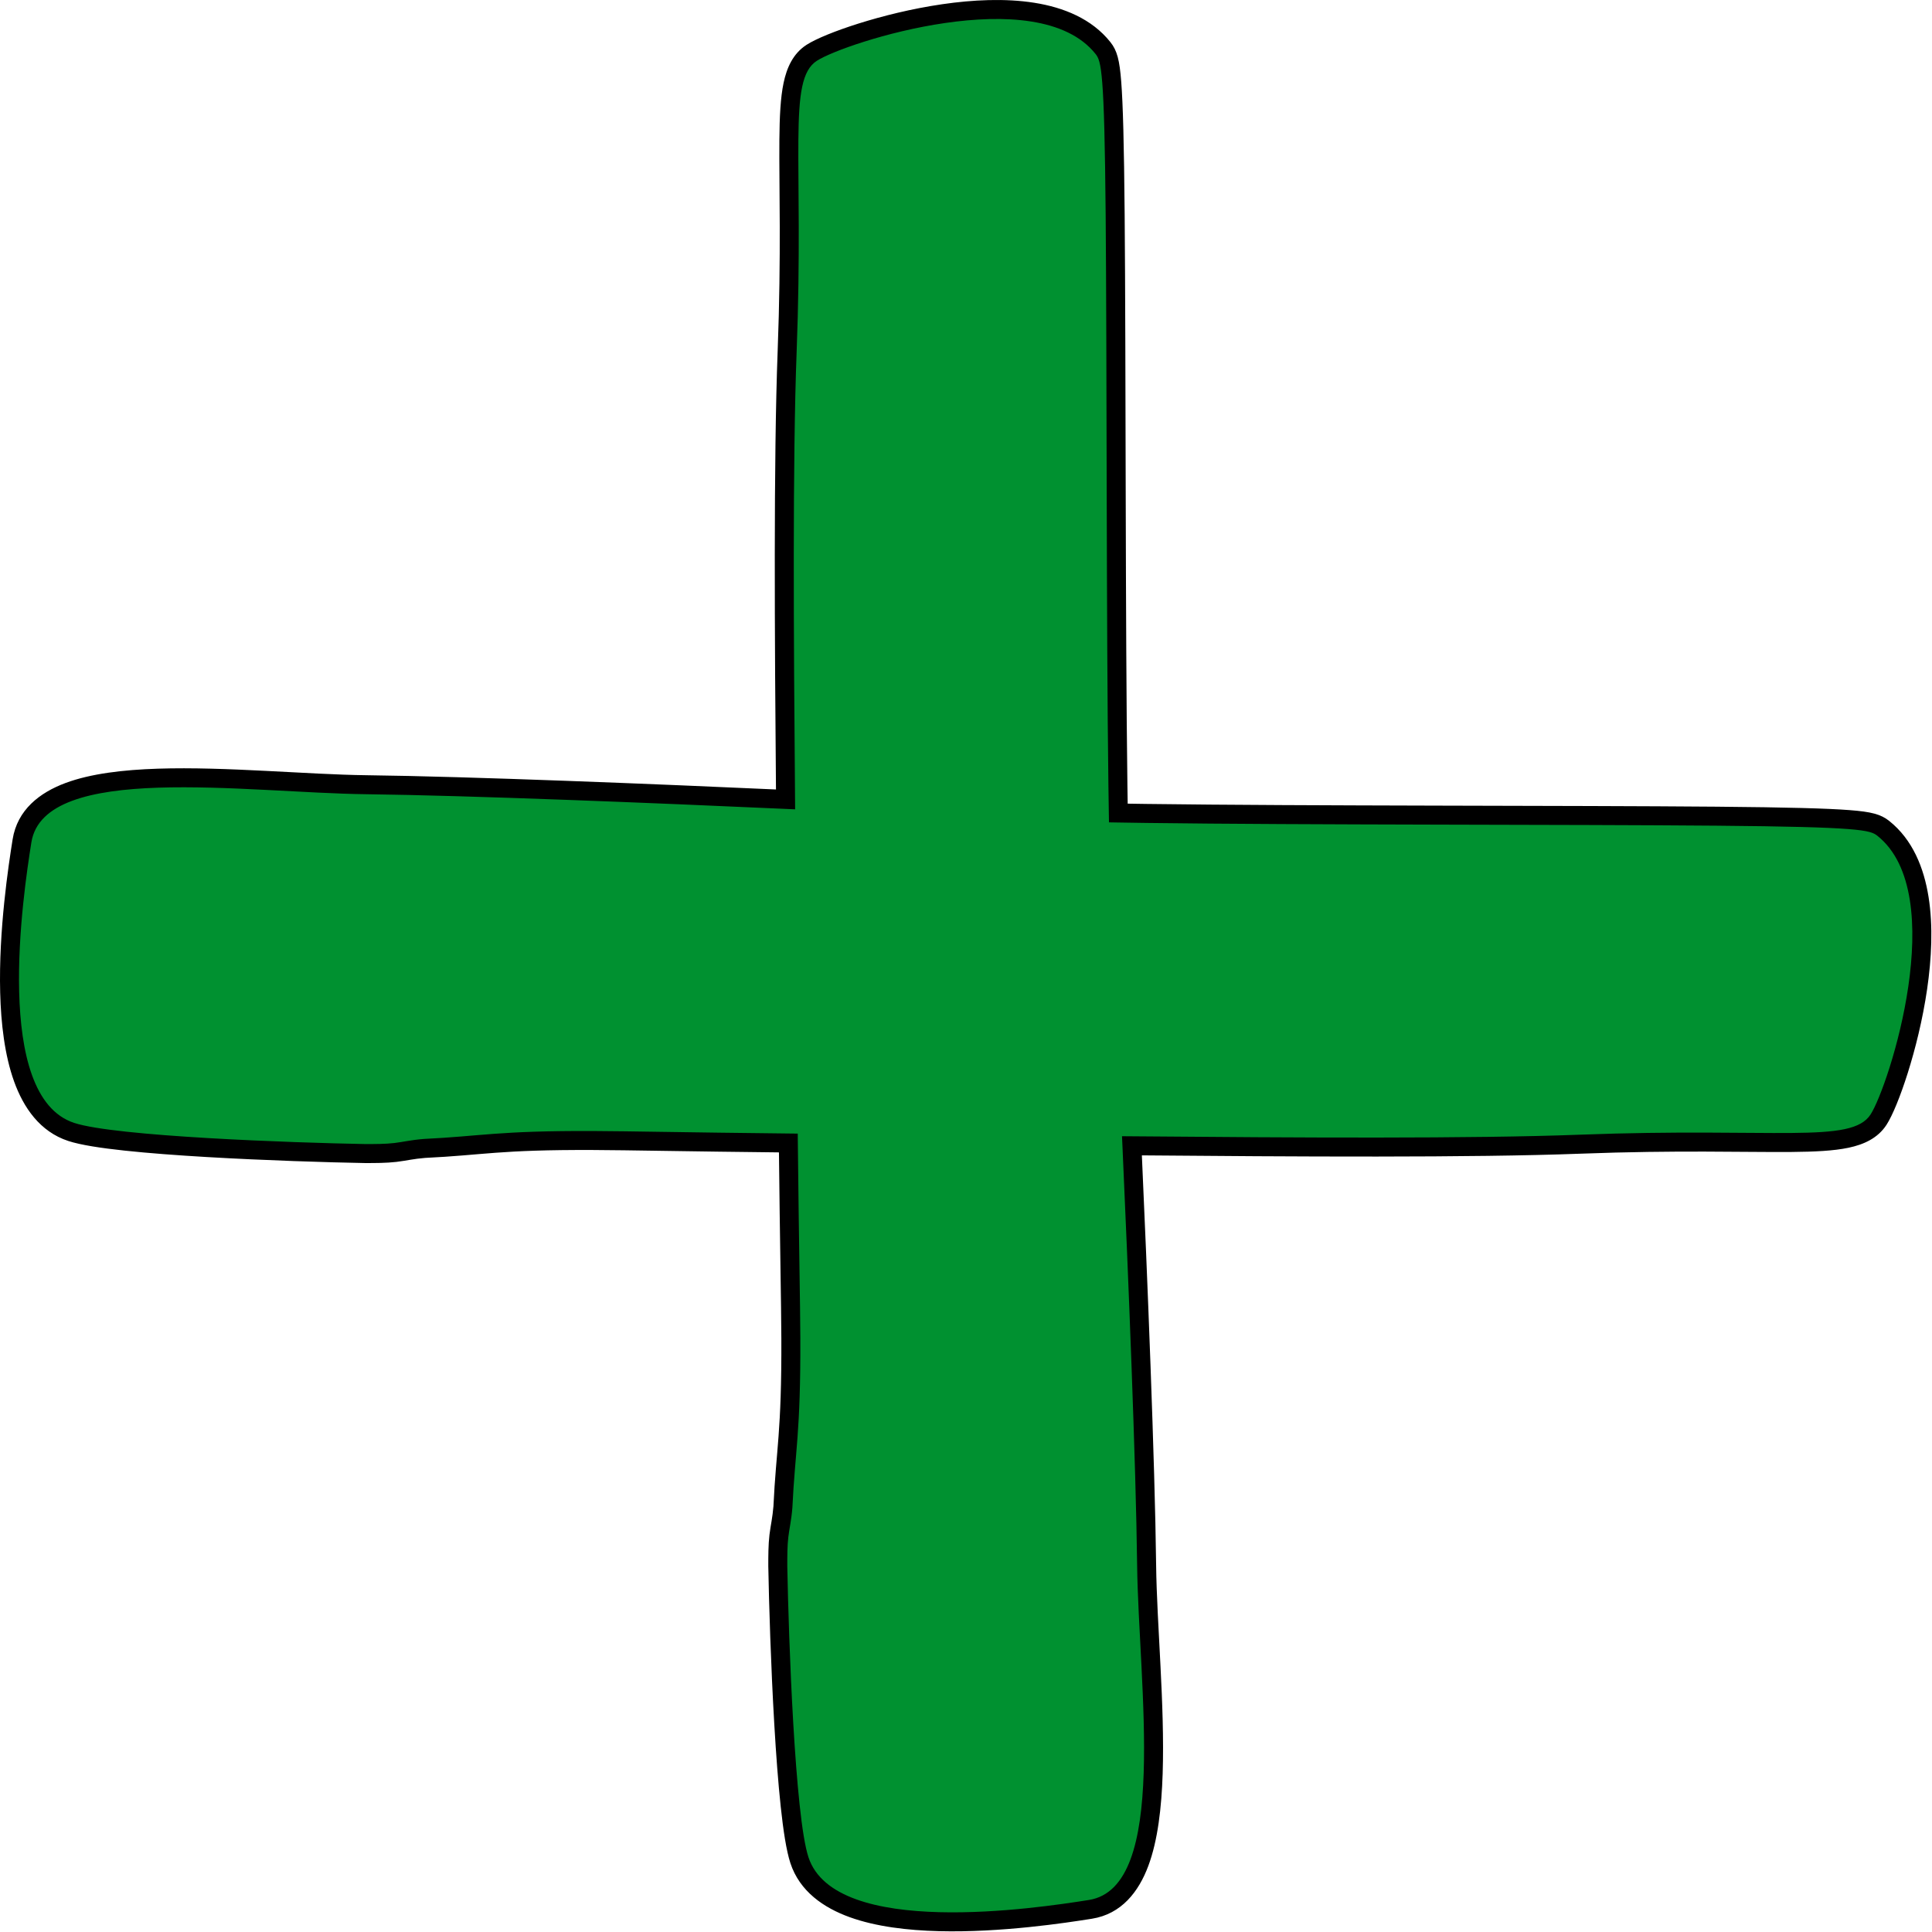 <svg width="2136" height="2136" viewBox="0 0 2136 2136" fill="none" xmlns="http://www.w3.org/2000/svg">
    <path d="M1043.21 15.06C1076.31 10.237 1111.03 8.538 1141.93 13.444C1172.76 18.337 1201.06 30.026 1219.47 53.148C1224.78 59.819 1227.31 67.456 1229.15 91.156C1231.01 115.152 1232.22 157.938 1232.91 237.256C1234.3 396.317 1233.62 693.352 1235.95 868.144C1236.1 878.834 1236.25 889.056 1236.41 898.862C1246.22 899.025 1256.44 899.179 1267.13 899.322C1441.92 901.653 1738.96 900.979 1898.02 902.366C1977.34 903.057 2020.12 904.266 2044.12 906.125C2067.82 907.962 2075.46 910.498 2082.13 915.808C2105.25 934.213 2116.94 962.517 2121.83 993.343C2126.74 1024.25 2125.04 1058.97 2120.21 1092.06C2115.38 1125.24 2107.33 1157.28 2099.2 1183.04C2091.2 1208.42 2082.79 1228.75 2076.89 1237.87C2069.38 1249.49 2056.95 1255.41 2041.53 1258.66C2026.2 1261.9 2006.05 1262.88 1980.74 1263.1C1929.5 1263.55 1855.04 1260.91 1746.41 1265.02C1627.68 1269.52 1432.65 1268.35 1251.47 1266.78C1257.97 1410.43 1266.35 1617.35 1267.7 1730.3C1268.09 1763.34 1270.49 1801.92 1272.52 1841.96C1274.53 1881.82 1276.16 1922.99 1274.94 1960.53C1273.71 1997.88 1269.64 2032.61 1259.75 2059.2C1249.82 2085.91 1233.06 2106.59 1205.56 2110.96C1177.01 2115.51 1106.04 2126.32 1038.29 2124.59C1004.48 2123.72 970.7 2119.72 943.167 2109.81C915.672 2099.92 892.664 2083.44 883.84 2056.6C879.698 2044 876.373 2022.2 873.603 1996.33C870.796 1970.12 868.465 1938.73 866.564 1906.33C862.762 1841.52 860.655 1772.27 859.917 1731.52L859.915 1731.42V1731.33C859.915 1720.67 859.901 1708.61 861.13 1698.17C861.737 1693.01 862.649 1688.01 863.445 1683.12C864.254 1678.15 865.038 1672.77 865.572 1666.1C868.624 1602.19 874.763 1584.54 874.342 1479.43C874.181 1439.4 872.799 1379.41 871.583 1263.69C755.863 1262.48 695.878 1261.09 655.844 1260.93C550.731 1260.51 533.082 1266.65 469.177 1269.7C462.503 1270.24 457.127 1271.02 452.157 1271.83C447.263 1272.63 442.261 1273.54 437.104 1274.15C426.669 1275.37 414.604 1275.36 403.949 1275.36H403.854L403.759 1275.36C363.004 1274.62 293.755 1272.51 228.942 1268.71C196.543 1266.81 165.153 1264.48 138.944 1261.67C113.073 1258.9 91.271 1255.58 78.673 1251.44C51.833 1242.61 35.358 1219.6 25.464 1192.11C15.556 1164.57 11.553 1130.8 10.687 1096.98C8.951 1029.23 19.769 958.267 24.311 929.716C28.686 902.214 49.366 885.458 76.078 875.523C102.669 865.633 137.392 861.562 174.748 860.339C212.284 859.111 253.45 860.745 293.311 862.759C333.357 864.783 371.93 867.181 404.976 867.576C517.922 868.926 724.839 877.303 868.492 883.802C866.922 702.622 865.756 507.596 870.252 388.865C874.365 280.235 871.72 205.775 872.172 154.54C872.395 129.22 873.376 109.072 876.612 93.741C879.867 78.323 885.79 65.895 897.409 58.382C906.525 52.488 926.857 44.078 952.235 36.071C977.992 27.945 1010.04 19.895 1043.21 15.06Z" fill="#009130"/>
    <path d="M1043.21 15.06L1041.7 4.67L1041.7 4.67L1043.21 15.06ZM1141.93 13.444L1143.58 3.074L1143.58 3.074L1141.93 13.444ZM1219.47 53.148L1227.68 46.609L1227.68 46.609L1219.47 53.148ZM1229.15 91.156L1239.62 90.345L1239.62 90.345L1229.15 91.156ZM1232.91 237.256L1243.41 237.165L1243.41 237.165L1232.91 237.256ZM1235.95 868.144L1225.45 868.284L1225.45 868.284L1235.95 868.144ZM1236.41 898.862L1225.91 899.037L1226.08 909.191L1236.24 909.36L1236.41 898.862ZM1267.13 899.322L1266.99 909.821L1266.99 909.821L1267.13 899.322ZM1898.02 902.366L1898.11 891.866L1898.11 891.866L1898.02 902.366ZM2044.12 906.125L2044.93 895.657L2044.93 895.657L2044.12 906.125ZM2082.13 915.808L2088.67 907.593L2088.67 907.593L2082.13 915.808ZM2121.83 993.343L2132.2 991.697L2132.2 991.697L2121.83 993.343ZM2120.21 1092.06L2130.61 1093.58L2130.61 1093.58L2120.21 1092.06ZM2099.2 1183.04L2109.22 1186.2L2109.22 1186.2L2099.2 1183.04ZM2076.89 1237.87L2085.71 1243.57L2085.71 1243.57L2076.89 1237.87ZM2041.53 1258.66L2043.7 1268.94L2043.7 1268.94L2041.53 1258.66ZM1980.74 1263.1L1980.83 1273.6L1980.83 1273.6L1980.74 1263.1ZM1746.41 1265.02L1746.81 1275.52L1746.81 1275.52L1746.41 1265.02ZM1251.47 1266.78L1251.56 1256.28L1240.48 1256.19L1240.98 1267.26L1251.47 1266.78ZM1267.7 1730.3L1278.2 1730.17L1267.7 1730.3ZM1272.52 1841.96L1283 1841.43L1283 1841.43L1272.52 1841.96ZM1274.94 1960.53L1285.43 1960.87L1285.43 1960.87L1274.94 1960.53ZM1259.75 2059.2L1269.59 2062.86L1269.59 2062.86L1259.75 2059.2ZM1205.56 2110.96L1207.21 2121.33L1207.21 2121.33L1205.56 2110.96ZM1038.29 2124.59L1038.03 2135.08L1038.03 2135.08L1038.29 2124.59ZM943.167 2109.81L939.612 2119.69L939.612 2119.69L943.167 2109.81ZM883.84 2056.6L873.865 2059.88L873.865 2059.88L883.84 2056.6ZM873.603 1996.33L863.162 1997.45L863.162 1997.45L873.603 1996.33ZM866.564 1906.33L856.082 1906.95L856.082 1906.95L866.564 1906.33ZM859.917 1731.52L870.415 1731.33L870.415 1731.31L870.415 1731.3L859.917 1731.52ZM859.915 1731.42H849.415V1731.53L849.417 1731.63L859.915 1731.42ZM861.13 1698.17L850.702 1696.94L850.702 1696.94L861.13 1698.17ZM863.445 1683.12L873.809 1684.8L873.809 1684.8L863.445 1683.12ZM865.572 1666.1L876.039 1666.94L876.052 1666.77L876.06 1666.6L865.572 1666.1ZM874.342 1479.43L884.842 1479.39L884.842 1479.39L874.342 1479.43ZM871.583 1263.69L882.082 1263.58L881.974 1253.3L871.693 1253.19L871.583 1263.69ZM655.844 1260.93L655.886 1250.43L655.886 1250.43L655.844 1260.93ZM469.177 1269.7L468.676 1259.21L468.507 1259.22L468.338 1259.24L469.177 1269.7ZM452.157 1271.83L450.471 1261.47L450.471 1261.47L452.157 1271.83ZM437.104 1274.15L438.333 1284.57L438.333 1284.57L437.104 1274.15ZM403.854 1275.36L403.64 1285.86L403.747 1285.86H403.854V1275.36ZM403.759 1275.36L403.973 1264.86L403.961 1264.86L403.949 1264.86L403.759 1275.36ZM228.942 1268.71L228.327 1279.19L228.327 1279.19L228.942 1268.71ZM138.944 1261.67L137.826 1272.11L137.826 1272.11L138.944 1261.67ZM78.673 1251.44L75.393 1261.41L75.394 1261.41L78.673 1251.44ZM25.464 1192.11L15.584 1195.66L15.584 1195.66L25.464 1192.11ZM10.687 1096.98L0.19 1097.25L0.19 1097.25L10.687 1096.98ZM24.311 929.716L13.941 928.067L13.941 928.067L24.311 929.716ZM76.078 875.523L72.418 865.682L72.418 865.682L76.078 875.523ZM174.748 860.339L174.405 849.845L174.405 849.845L174.748 860.339ZM293.311 862.759L293.841 852.273L293.841 852.273L293.311 862.759ZM404.976 867.576L404.85 878.075L404.85 878.075L404.976 867.576ZM868.492 883.802L868.018 894.292L879.088 894.792L878.992 883.711L868.492 883.802ZM870.252 388.865L859.759 388.467L859.759 388.467L870.252 388.865ZM872.172 154.54L861.672 154.447L861.672 154.447L872.172 154.54ZM876.612 93.741L866.339 91.572L866.339 91.572L876.612 93.741ZM897.409 58.382L891.708 49.565L891.708 49.565L897.409 58.382ZM952.235 36.071L949.076 26.057L949.076 26.057L952.235 36.071ZM1043.21 15.06L1044.73 25.45C1077.25 20.71 1110.82 19.136 1140.29 23.814L1141.93 13.444L1143.58 3.074C1111.24 -2.06 1075.36 -0.235 1041.7 4.67L1043.21 15.06ZM1141.93 13.444L1140.29 23.814C1169.76 28.492 1195.12 39.423 1211.25 59.687L1219.47 53.148L1227.68 46.609C1207 20.63 1175.76 8.183 1143.58 3.074L1141.93 13.444ZM1219.47 53.148L1211.25 59.687C1214.42 63.662 1216.86 68.404 1218.68 91.967L1229.15 91.156L1239.62 90.345C1237.77 66.508 1235.14 55.977 1227.68 46.609L1219.47 53.148ZM1229.15 91.156L1218.68 91.967C1220.51 115.547 1221.72 157.978 1222.41 237.348L1232.91 237.256L1243.41 237.165C1242.72 157.897 1241.51 114.757 1239.62 90.345L1229.15 91.156ZM1232.91 237.256L1222.41 237.348C1223.79 396.089 1223.12 693.575 1225.45 868.284L1235.95 868.144L1246.45 868.004C1244.12 693.13 1244.8 396.545 1243.41 237.165L1232.91 237.256ZM1235.95 868.144L1225.45 868.284C1225.6 878.984 1225.75 889.219 1225.91 899.037L1236.41 898.862L1246.91 898.687C1246.75 888.894 1246.59 878.683 1246.45 868.004L1235.95 868.144ZM1236.41 898.862L1236.24 909.36C1246.05 909.524 1256.29 909.678 1266.99 909.821L1267.13 899.322L1267.27 888.823C1256.59 888.68 1246.38 888.527 1236.59 888.363L1236.41 898.862ZM1267.13 899.322L1266.99 909.821C1441.7 912.151 1739.19 911.482 1897.93 912.865L1898.02 902.366L1898.11 891.866C1738.73 890.477 1442.15 891.155 1267.27 888.823L1267.13 899.322ZM1898.02 902.366L1897.93 912.865C1977.3 913.557 2019.73 914.767 2043.31 916.594L2044.12 906.125L2044.93 895.657C2020.52 893.766 1977.38 892.557 1898.11 891.866L1898.02 902.366ZM2044.12 906.125L2043.31 916.594C2066.87 918.42 2071.61 920.859 2075.59 924.023L2082.13 915.808L2088.67 907.593C2079.3 900.136 2068.77 897.504 2044.93 895.657L2044.12 906.125ZM2082.13 915.808L2075.59 924.023C2095.85 940.154 2106.78 965.52 2111.46 994.989L2121.83 993.343L2132.2 991.697C2127.09 959.515 2114.64 928.272 2088.67 907.593L2082.13 915.808ZM2121.83 993.343L2111.46 994.989C2116.14 1024.46 2114.56 1058.02 2109.82 1090.55L2120.21 1092.06L2130.61 1093.58C2135.51 1059.92 2137.34 1024.04 2132.2 991.697L2121.83 993.343ZM2120.21 1092.06L2109.82 1090.55C2105.08 1123.08 2097.18 1154.57 2089.19 1179.88L2099.2 1183.04L2109.22 1186.2C2117.48 1160 2125.68 1127.4 2130.61 1093.58L2120.21 1092.06ZM2099.2 1183.04L2089.19 1179.88C2081.2 1205.19 2073.14 1224.33 2068.08 1232.16L2076.89 1237.87L2085.71 1243.57C2092.44 1233.16 2101.19 1211.64 2109.22 1186.2L2099.2 1183.04ZM2076.89 1237.87L2068.08 1232.16C2062.76 1240.39 2053.57 1245.39 2039.37 1248.39L2041.53 1258.66L2043.7 1268.94C2060.33 1265.43 2076 1258.58 2085.71 1243.57L2076.89 1237.87ZM2041.53 1258.66L2039.37 1248.39C2025.17 1251.39 2005.97 1252.38 1980.64 1252.6L1980.74 1263.1L1980.83 1273.6C2006.14 1273.38 2027.24 1272.41 2043.7 1268.94L2041.53 1258.66ZM1980.74 1263.1L1980.64 1252.6C1929.98 1253.05 1854.79 1250.41 1746.01 1254.53L1746.41 1265.02L1746.81 1275.52C1855.29 1271.41 1929.02 1274.06 1980.83 1273.6L1980.74 1263.1ZM1746.41 1265.02L1746.01 1254.53C1627.58 1259.02 1432.83 1257.85 1251.56 1256.28L1251.47 1266.78L1251.38 1277.28C1432.47 1278.85 1627.78 1280.02 1746.81 1275.52L1746.41 1265.02ZM1251.47 1266.78L1240.98 1267.26C1247.48 1410.93 1255.85 1617.68 1257.2 1730.42L1267.7 1730.3L1278.2 1730.17C1276.85 1617.02 1268.46 1409.94 1261.96 1266.31L1251.47 1266.78ZM1267.7 1730.3L1257.2 1730.42C1257.6 1763.74 1260.02 1802.65 1262.03 1842.49L1272.52 1841.96L1283 1841.43C1280.97 1801.19 1278.59 1762.95 1278.2 1730.17L1267.7 1730.3ZM1272.52 1841.96L1262.03 1842.49C1264.04 1882.34 1265.65 1923.12 1264.44 1960.18L1274.94 1960.53L1285.43 1960.87C1286.67 1922.86 1285.02 1881.31 1283 1841.43L1272.52 1841.96ZM1274.94 1960.53L1264.44 1960.18C1263.23 1997.24 1259.19 2030.58 1249.91 2055.54L1259.75 2059.2L1269.59 2062.86C1280.09 2034.63 1284.2 1998.52 1285.43 1960.87L1274.94 1960.53ZM1259.75 2059.2L1249.91 2055.54C1240.62 2080.52 1226.08 2097.07 1203.91 2100.59L1205.56 2110.96L1207.21 2121.33C1240.04 2116.11 1259.01 2091.3 1269.59 2062.86L1259.75 2059.2ZM1205.56 2110.96L1203.91 2100.59C1175.39 2105.13 1105.26 2115.8 1038.56 2114.09L1038.29 2124.59L1038.03 2135.08C1106.82 2136.85 1178.62 2125.88 1207.21 2121.33L1205.56 2110.96ZM1038.29 2124.59L1038.56 2114.09C1005.21 2113.24 972.724 2109.29 946.722 2099.93L943.167 2109.81L939.612 2119.69C968.676 2130.15 1003.74 2134.21 1038.03 2135.08L1038.29 2124.59ZM943.167 2109.81L946.722 2099.93C920.709 2090.57 901.205 2075.8 893.815 2053.32L883.84 2056.6L873.865 2059.88C884.123 2091.08 910.634 2109.26 939.612 2119.69L943.167 2109.81ZM883.84 2056.6L893.815 2053.32C890.068 2041.93 886.824 2021.18 884.043 1995.21L873.603 1996.33L863.162 1997.45C865.922 2023.22 869.328 2046.08 873.865 2059.88L883.84 2056.6ZM873.603 1996.33L884.043 1995.21C881.262 1969.24 878.943 1938.04 877.046 1905.72L866.564 1906.33L856.082 1906.95C857.988 1939.43 860.33 1971 863.162 1997.45L873.603 1996.33ZM866.564 1906.33L877.046 1905.72C873.254 1841.08 871.151 1771.98 870.415 1731.33L859.917 1731.52L849.419 1731.71C850.158 1772.57 852.269 1841.96 856.082 1906.95L866.564 1906.33ZM859.917 1731.52L870.415 1731.3L870.413 1731.21L859.915 1731.42L849.417 1731.63L849.419 1731.73L859.917 1731.52ZM859.915 1731.42H870.415V1731.33H859.915H849.415V1731.42H859.915ZM859.915 1731.33H870.415C870.415 1720.51 870.415 1709.1 871.558 1699.4L861.13 1698.17L850.702 1696.94C849.386 1708.11 849.415 1720.83 849.415 1731.33H859.915ZM861.13 1698.17L871.558 1699.4C872.129 1694.55 872.971 1689.96 873.809 1684.8L863.445 1683.12L853.081 1681.43C852.327 1686.07 851.345 1691.48 850.702 1696.94L861.13 1698.17ZM863.445 1683.12L873.809 1684.8C874.642 1679.69 875.473 1674 876.039 1666.94L865.572 1666.1L855.106 1665.26C854.603 1671.54 853.866 1676.61 853.081 1681.43L863.445 1683.12ZM865.572 1666.1L876.06 1666.6C879.053 1603.93 885.263 1584.69 884.842 1479.39L874.342 1479.43L863.842 1479.47C864.262 1584.39 858.195 1600.46 855.084 1665.6L865.572 1666.1ZM874.342 1479.43L884.842 1479.39C884.681 1439.35 883.296 1379.09 882.082 1263.58L871.583 1263.69L861.084 1263.8C862.302 1379.74 863.681 1439.44 863.842 1479.47L874.342 1479.43ZM871.583 1263.69L871.693 1253.19C756.189 1251.98 695.922 1250.59 655.886 1250.43L655.844 1260.93L655.802 1271.43C695.834 1271.59 755.538 1272.97 871.473 1274.19L871.583 1263.69ZM655.844 1260.93L655.886 1250.43C550.582 1250.01 531.346 1256.22 468.676 1259.21L469.177 1269.7L469.678 1280.19C534.817 1277.08 550.88 1271.01 655.802 1271.43L655.844 1260.93ZM469.177 1269.7L468.338 1259.24C461.273 1259.8 455.589 1260.63 450.471 1261.47L452.157 1271.83L453.843 1282.19C458.664 1281.41 463.733 1280.67 470.015 1280.17L469.177 1269.7ZM452.157 1271.83L450.471 1261.47C445.319 1262.3 440.727 1263.15 435.876 1263.72L437.104 1274.15L438.333 1284.57C443.794 1283.93 449.207 1282.95 453.843 1282.19L452.157 1271.83ZM437.104 1274.15L435.876 1263.72C426.173 1264.86 414.766 1264.86 403.949 1264.86V1275.36V1285.86C414.441 1285.86 427.165 1285.89 438.333 1284.57L437.104 1274.15ZM403.949 1275.36V1264.86H403.854V1275.36V1285.86H403.949V1275.36ZM403.854 1275.36L404.069 1264.86L403.973 1264.86L403.759 1275.36L403.545 1285.86L403.64 1285.86L403.854 1275.36ZM403.759 1275.36L403.949 1264.86C363.299 1264.12 294.196 1262.02 229.557 1258.23L228.942 1268.71L228.327 1279.19C293.314 1283.01 362.71 1285.12 403.569 1285.86L403.759 1275.36ZM228.942 1268.71L229.557 1258.23C197.238 1256.33 166.035 1254.01 140.062 1251.23L138.944 1261.67L137.826 1272.11C164.271 1274.94 195.848 1277.29 228.327 1279.19L228.942 1268.71ZM138.944 1261.67L140.062 1251.23C114.094 1248.45 93.349 1245.21 81.952 1241.46L78.673 1251.44L75.394 1261.41C89.193 1265.95 112.052 1269.35 137.826 1272.11L138.944 1261.67ZM78.673 1251.44L81.952 1241.46C59.473 1234.07 44.705 1214.57 35.344 1188.55L25.464 1192.11L15.584 1195.66C26.012 1224.64 44.193 1251.15 75.393 1261.41L78.673 1251.44ZM25.464 1192.11L35.344 1188.55C25.987 1162.55 22.037 1130.06 21.183 1096.71L10.687 1096.98L0.19 1097.25C1.068 1131.54 5.125 1166.6 15.584 1195.66L25.464 1192.11ZM10.687 1096.98L21.183 1096.71C19.474 1030.01 30.143 959.883 34.68 931.366L24.311 929.716L13.941 928.067C9.394 956.651 -1.573 1028.45 0.19 1097.25L10.687 1096.98ZM24.311 929.716L34.68 931.366C38.208 909.192 54.758 894.655 79.739 885.364L76.078 875.523L72.418 865.682C43.974 876.261 19.164 895.237 13.941 928.067L24.311 929.716ZM76.078 875.523L79.738 885.364C104.694 876.082 138.033 872.046 175.091 870.834L174.748 860.339L174.405 849.845C136.751 851.077 100.644 855.183 72.418 865.682L76.078 875.523ZM174.748 860.339L175.091 870.834C212.151 869.621 252.935 871.232 292.78 873.246L293.311 862.759L293.841 852.273C253.965 850.257 212.417 848.601 174.405 849.845L174.748 860.339ZM293.311 862.759L292.78 873.246C332.626 875.26 371.537 877.677 404.85 878.075L404.976 867.576L405.101 857.076C372.323 856.684 334.089 854.307 293.841 852.273L293.311 862.759ZM404.976 867.576L404.85 878.075C517.594 879.423 724.34 887.791 868.018 894.292L868.492 883.802L868.967 873.313C725.338 866.815 518.25 858.429 405.101 857.076L404.976 867.576ZM868.492 883.802L878.992 883.711C877.421 702.445 876.26 507.695 880.744 389.262L870.252 388.865L859.759 388.467C855.252 507.497 856.423 702.8 857.993 883.893L868.492 883.802ZM870.252 388.865L880.744 389.262C884.863 280.489 882.225 205.291 882.671 154.632L872.172 154.54L861.672 154.447C861.215 206.258 863.868 279.981 859.759 388.467L870.252 388.865ZM872.172 154.54L882.671 154.632C882.895 129.304 883.889 110.105 886.886 95.909L876.612 93.741L866.339 91.572C862.863 108.04 861.896 129.135 861.672 154.447L872.172 154.54ZM876.612 93.741L886.886 95.909C889.884 81.704 894.886 72.517 903.11 67.2L897.409 58.382L891.708 49.565C876.694 59.273 869.849 74.942 866.339 91.572L876.612 93.741ZM897.409 58.382L903.11 67.2C910.94 62.137 930.083 54.07 955.395 46.084L952.235 36.071L949.076 26.057C923.631 34.085 902.11 42.839 891.708 49.565L897.409 58.382ZM952.235 36.071L955.395 46.084C980.709 38.097 1012.2 30.19 1044.73 25.45L1043.21 15.06L1041.7 4.67C1007.87 9.599 975.276 17.792 949.076 26.057L952.235 36.071Z" fill="black"/>
</svg>
